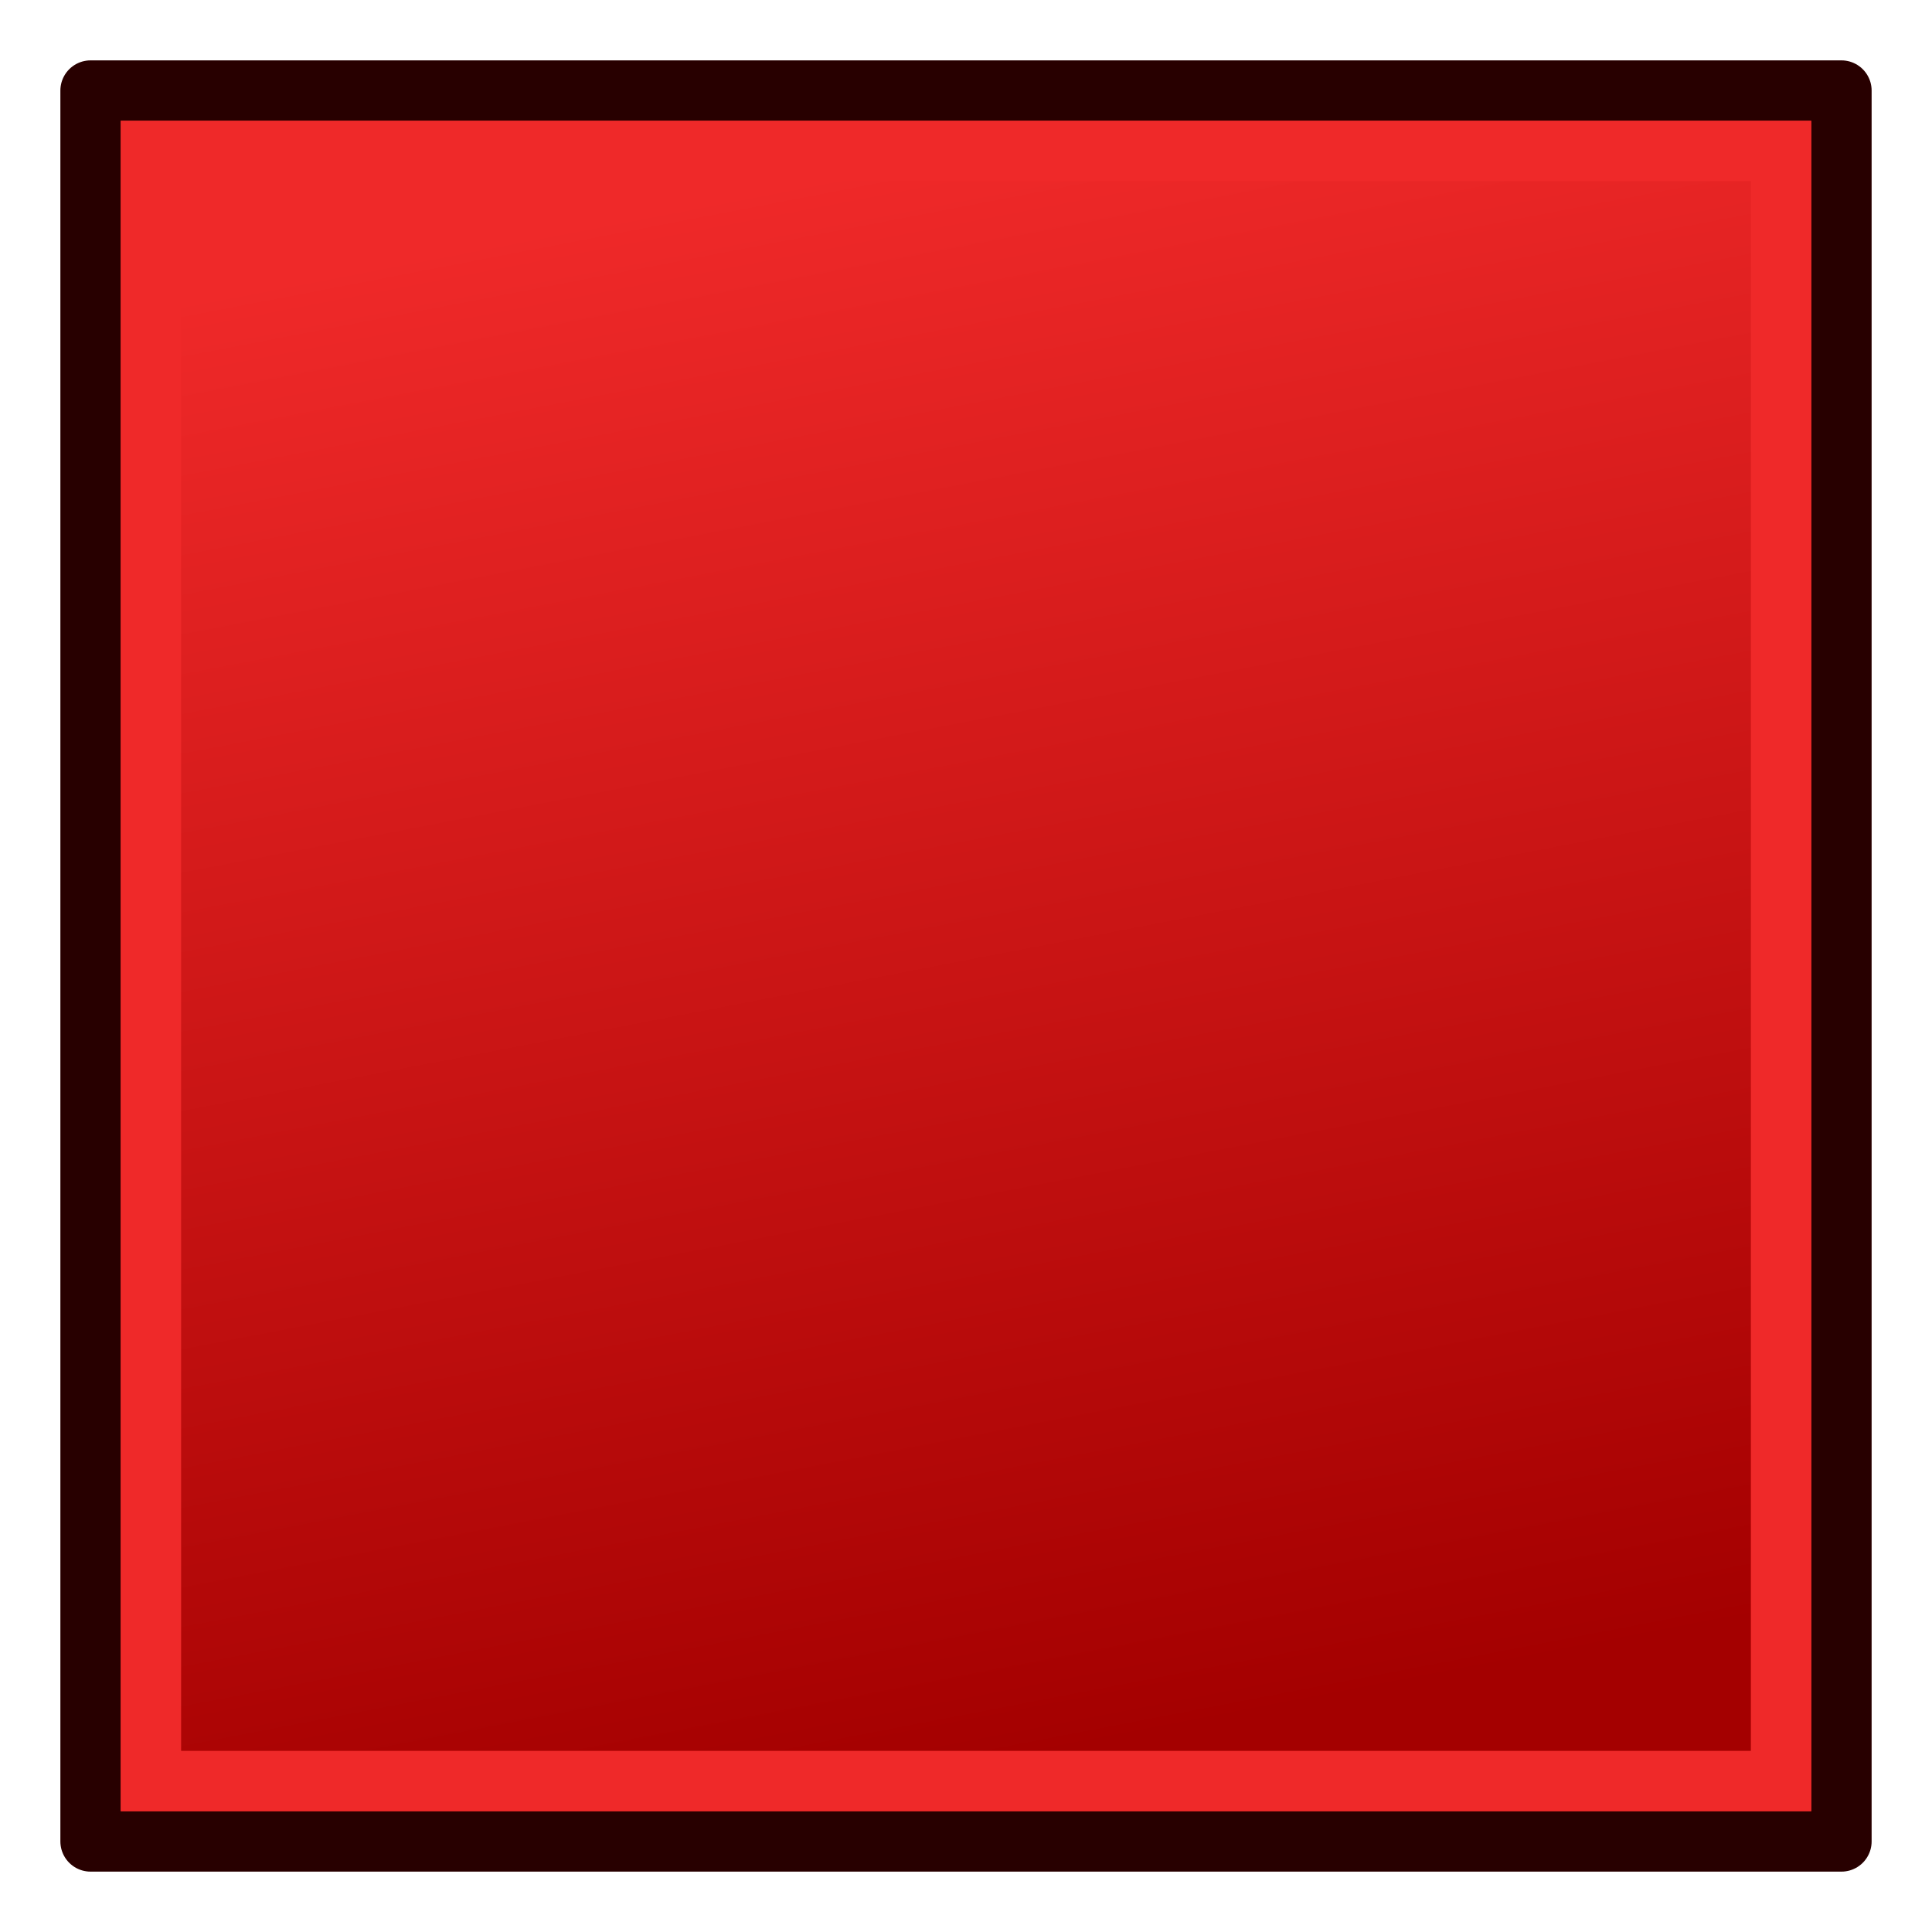 <svg xmlns="http://www.w3.org/2000/svg" xmlns:xlink="http://www.w3.org/1999/xlink" width="64" height="64" version="1"><defs><linearGradient id="f"><stop offset="0" stop-color="#a40000"/><stop offset="1" stop-color="#ef2929"/></linearGradient><linearGradient id="e"><stop offset="0"/><stop offset="1" stop-color="#fff" stop-opacity=".485"/></linearGradient><linearGradient id="b"><stop offset="0" stop-color="#babdb6"/><stop offset="1" stop-color="#555753"/></linearGradient><linearGradient id="a"><stop offset="0" stop-color="#f7f7f7"/><stop offset="1" stop-color="#ccd0c7"/></linearGradient><linearGradient id="c"><stop offset="0" stop-color="#fff"/><stop offset="1" stop-color="#fff" stop-opacity="0"/></linearGradient><linearGradient id="d"><stop offset="0"/><stop offset="1" stop-opacity="0"/></linearGradient><linearGradient xlink:href="#f" id="g" x1="36" y1="42" x2="26" y2="-10" gradientUnits="userSpaceOnUse"/></defs><g stroke-width="2" stroke-linecap="square" stroke-dashoffset="6"><path fill="#ef2929" stroke="#280000" stroke-linejoin="round" d="M3 3h58v58H3z"/><path fill="url(#g)" stroke="#ef2929" d="M5-11h54v54H5z" transform="translate(0 16)"/></g></svg>